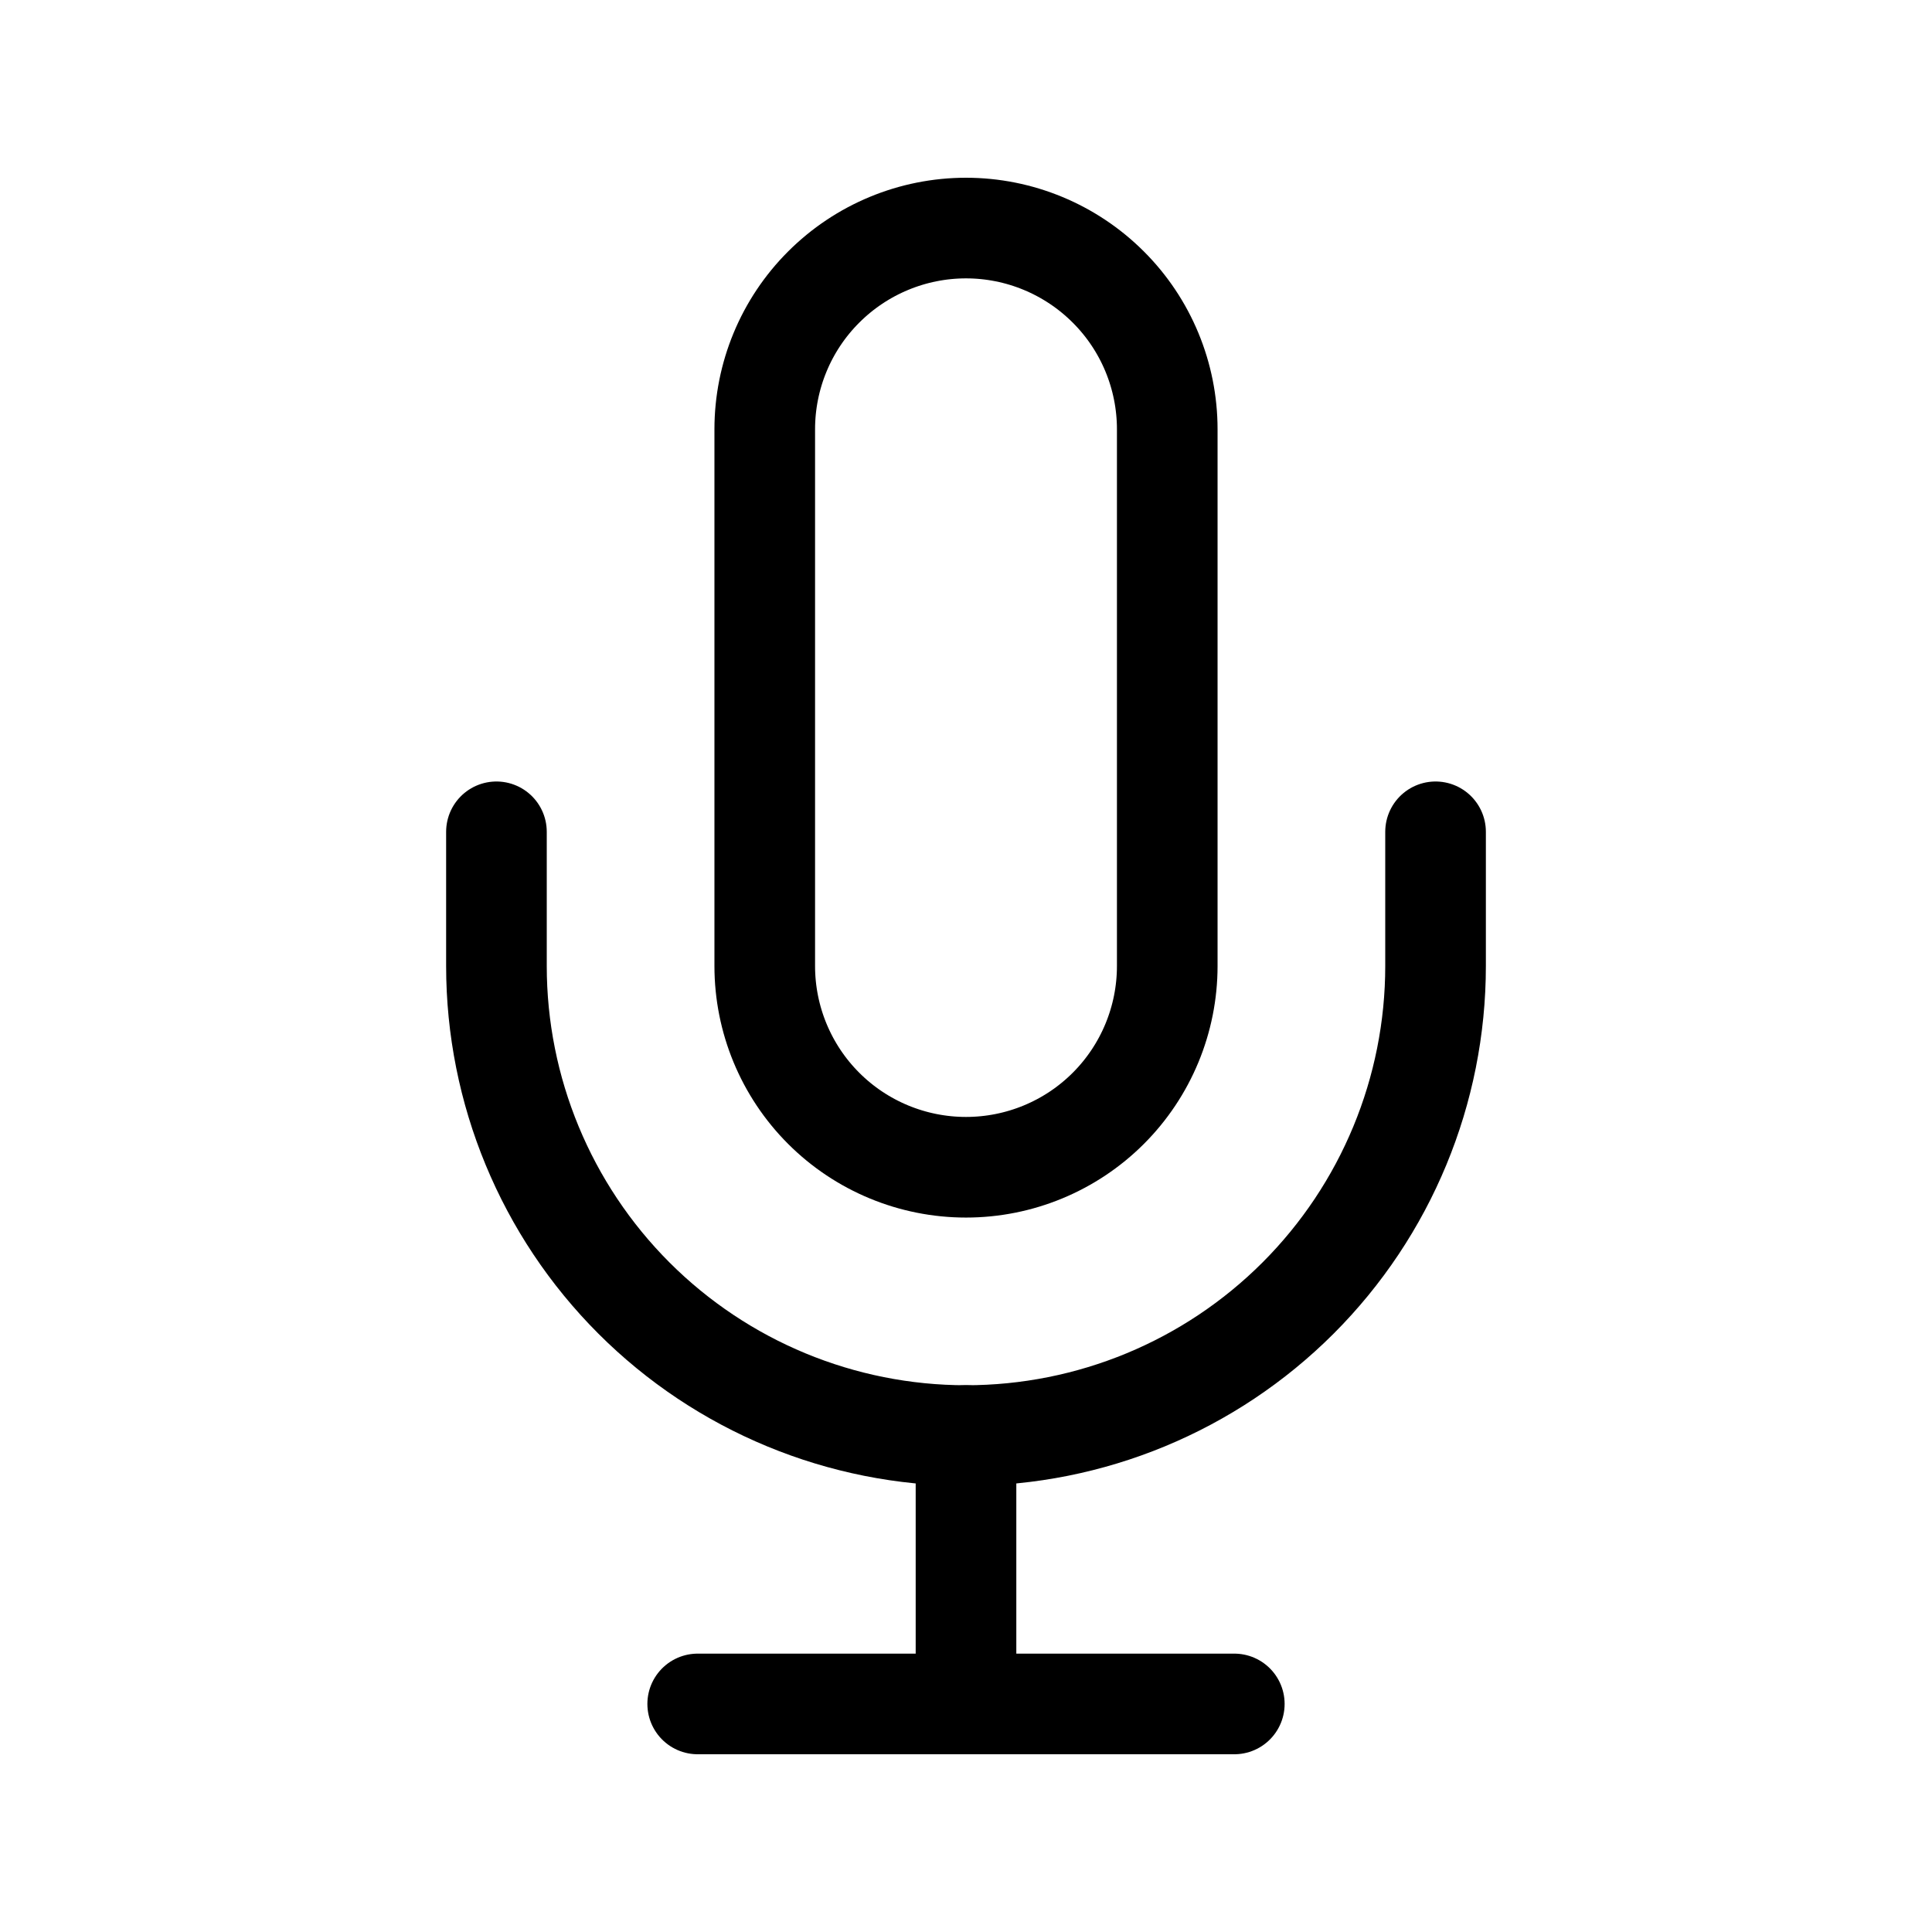 <svg width="24" height="24" viewBox="0 0 24 24" fill="none" xmlns="http://www.w3.org/2000/svg">
<path d="M12 2.833C11.337 2.833 10.701 3.097 10.232 3.566C9.763 4.034 9.5 4.67 9.5 5.333V12C9.5 12.663 9.763 13.299 10.232 13.768C10.701 14.237 11.337 14.5 12 14.5C12.663 14.5 13.299 14.237 13.768 13.768C14.237 13.299 14.5 12.663 14.5 12V5.333C14.5 4.67 14.237 4.034 13.768 3.566C13.299 3.097 12.663 2.833 12 2.833Z" stroke="black" stroke-width="1.25" stroke-linecap="round" stroke-linejoin="round"/>
<path d="M17.833 10.333V12C17.833 13.547 17.219 15.031 16.125 16.125C15.031 17.219 13.547 17.833 12 17.833C10.453 17.833 8.969 17.219 7.875 16.125C6.781 15.031 6.167 13.547 6.167 12V10.333" stroke="black" stroke-width="1.25" stroke-linecap="round" stroke-linejoin="round"/>
<path d="M12 17.833V21.167" stroke="black" stroke-width="1.25" stroke-linecap="round" stroke-linejoin="round"/>
<path d="M8.667 21.167H15.333" stroke="black" stroke-width="1.25" stroke-linecap="round" stroke-linejoin="round"/>
</svg>
